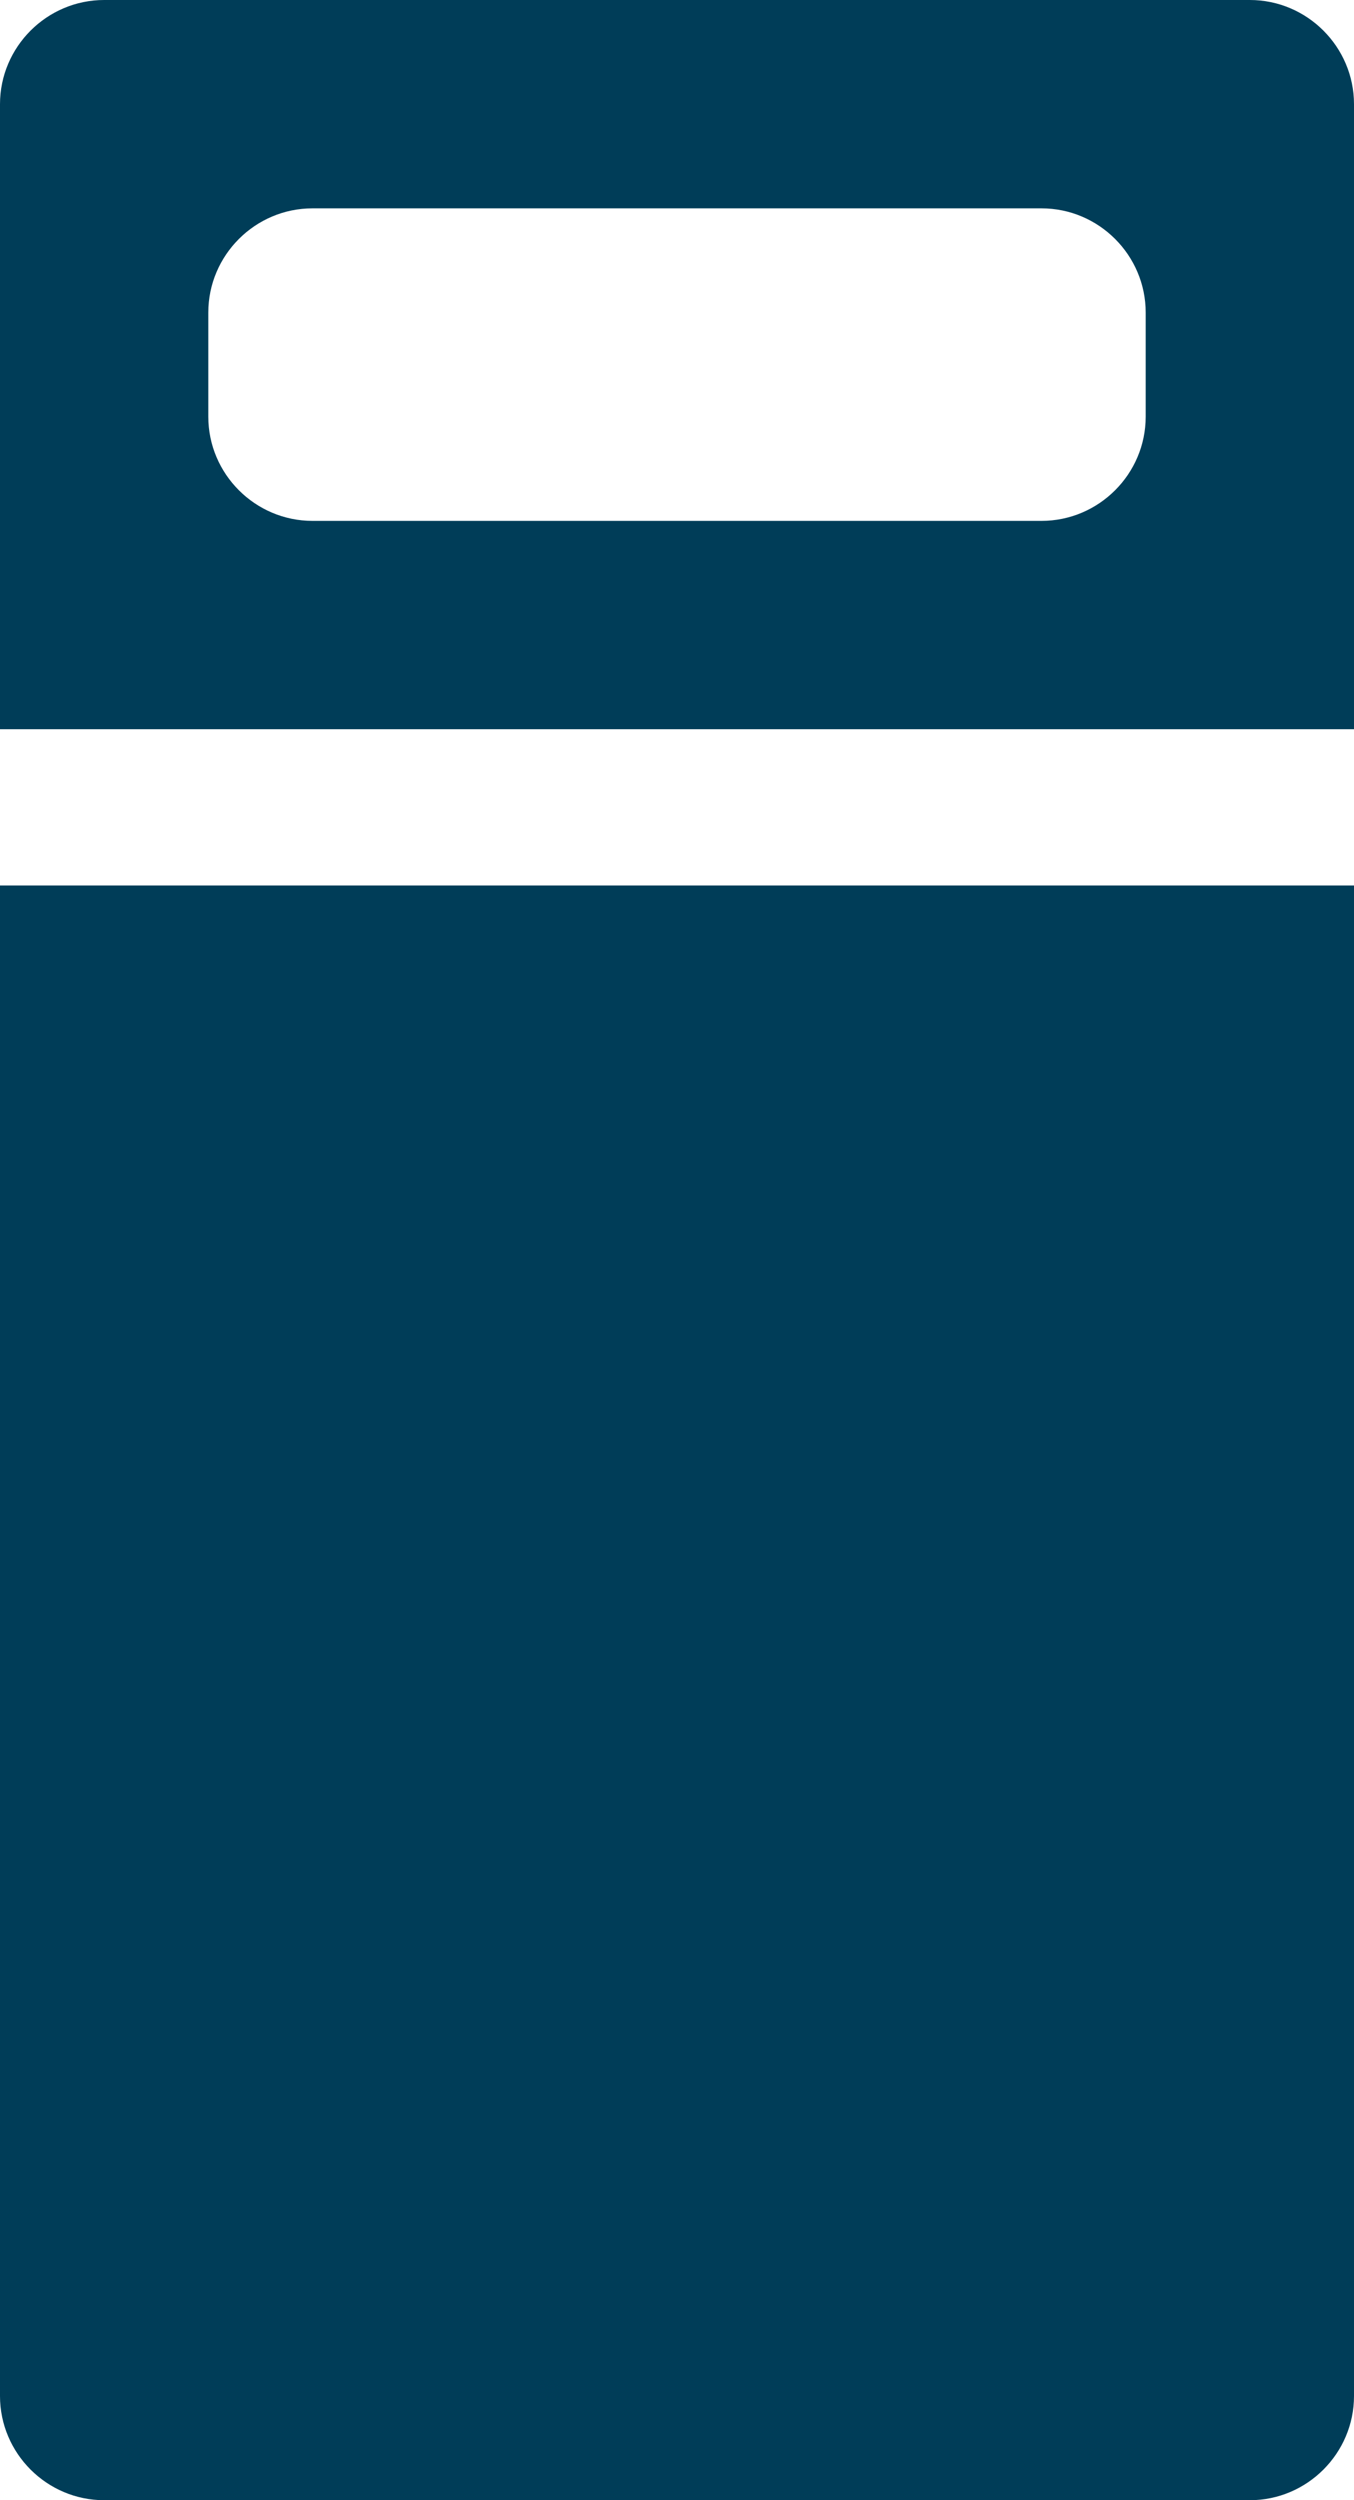 <?xml version="1.0" encoding="utf-8"?>
<!-- Generator: Adobe Illustrator 25.0.0, SVG Export Plug-In . SVG Version: 6.00 Build 0)  -->
<svg version="1.1" id="Layer_1" xmlns="http://www.w3.org/2000/svg" xmlns:xlink="http://www.w3.org/1999/xlink" x="0px"
	y="0px" viewBox="0 0 26 48" style="enable-background:new 0 0 26 48;" xml:space="preserve">
	<style type="text/css">
		.st0 {
			fill: #003D58;
		}
	</style>
	<g id="Layer_2_1_">
		<g id="Icons">
			<path class="st0" d="M24,0H2C0.9,0,0,0.9,0,2v12h26V2C26,0.9,25.1,0,24,0z M22,8c0,1.1-0.9,2-2,2H6c-1.1,0-2-0.9-2-2V6
			c0-1.1,0.9-2,2-2h14c1.1,0,2,0.9,2,2V8z" />
			<path class="st0" d="M0,46c0,1.1,0.9,2,2,2h22c1.1,0,2-0.9,2-2V17H0V46z" />
		</g>
	</g>
</svg>